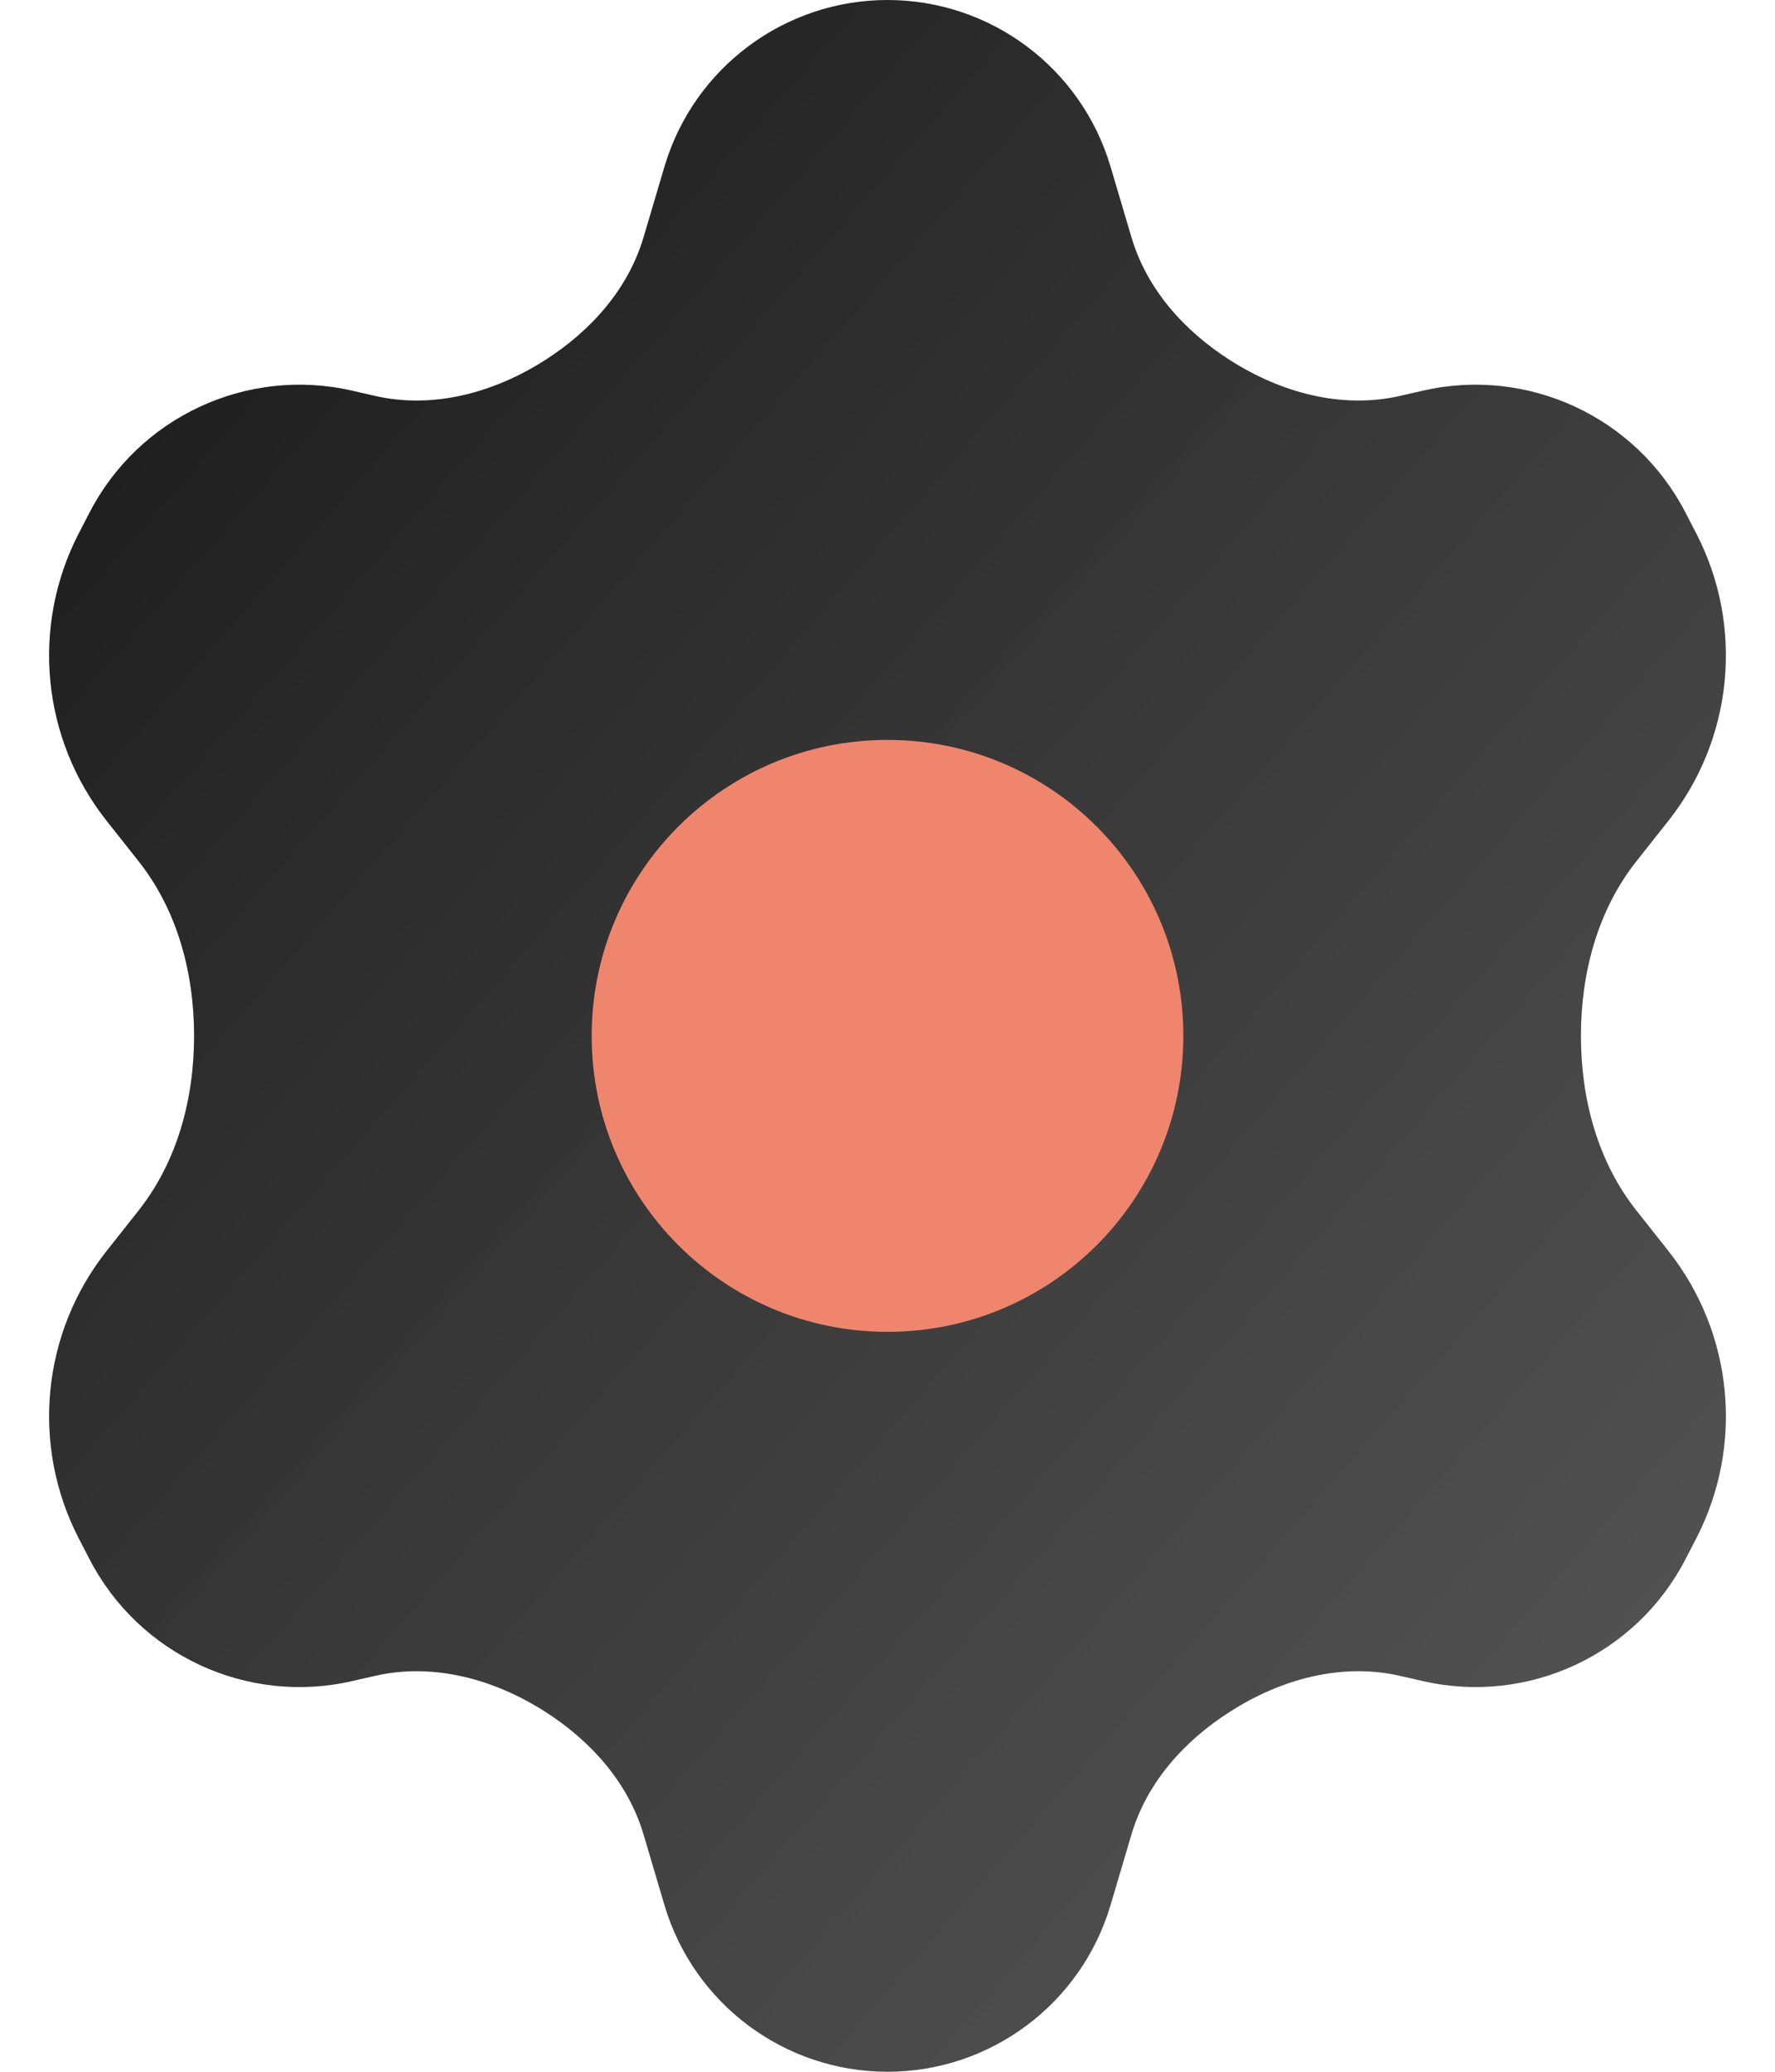 <svg width="12" height="14" viewBox="0 0 12 14" fill="none" xmlns="http://www.w3.org/2000/svg">
<path d="M3.684 2.434C3.992 2.238 4.245 1.957 4.35 1.606L4.493 1.123C4.692 0.457 5.305 0 6 0C6.695 0 7.308 0.457 7.507 1.123L7.65 1.606C7.755 1.957 8.008 2.238 8.316 2.434C8.659 2.653 9.07 2.766 9.466 2.675L9.619 2.64C10.33 2.477 11.062 2.817 11.396 3.466L11.468 3.605C11.792 4.233 11.718 4.993 11.279 5.547L11.063 5.82C10.8 6.152 10.688 6.576 10.688 7C10.688 7.424 10.8 7.848 11.063 8.18L11.279 8.453C11.718 9.007 11.792 9.767 11.468 10.395L11.396 10.534C11.062 11.183 10.33 11.523 9.619 11.36L9.466 11.325C9.07 11.234 8.659 11.347 8.317 11.566C8.008 11.762 7.755 12.043 7.65 12.394L7.507 12.877C7.308 13.543 6.695 14 6 14C5.305 14 4.692 13.543 4.493 12.877L4.35 12.394C4.245 12.043 3.992 11.762 3.684 11.566C3.341 11.347 2.93 11.234 2.534 11.325L2.381 11.36C1.67 11.523 0.938 11.183 0.604 10.534L0.532 10.395C0.208 9.767 0.282 9.007 0.721 8.453L0.937 8.18C1.2 7.847 1.312 7.424 1.312 7C1.312 6.576 1.2 6.152 0.937 5.82L0.721 5.547C0.282 4.993 0.208 4.233 0.532 3.605L0.604 3.466C0.938 2.817 1.67 2.477 2.381 2.64L2.534 2.675C2.93 2.766 3.341 2.653 3.684 2.434Z" fill="url(#paint0_linear)"/>
<path fill-rule="evenodd" clip-rule="evenodd" d="M6 9C7.105 9 8 8.105 8 7C8 5.895 7.105 5 6 5C4.895 5 4 5.895 4 7C4 8.105 4.895 9 6 9Z" fill="#F0856D"/>
<defs>
<linearGradient id="paint0_linear" x1="0.676" y1="0.337" x2="13.095" y2="11.201" gradientUnits="userSpaceOnUse">
<stop stop-color="#181818"/>
<stop offset="1" stop-color="#424242" stop-opacity="0.89"/>
</linearGradient>
</defs>
</svg>
